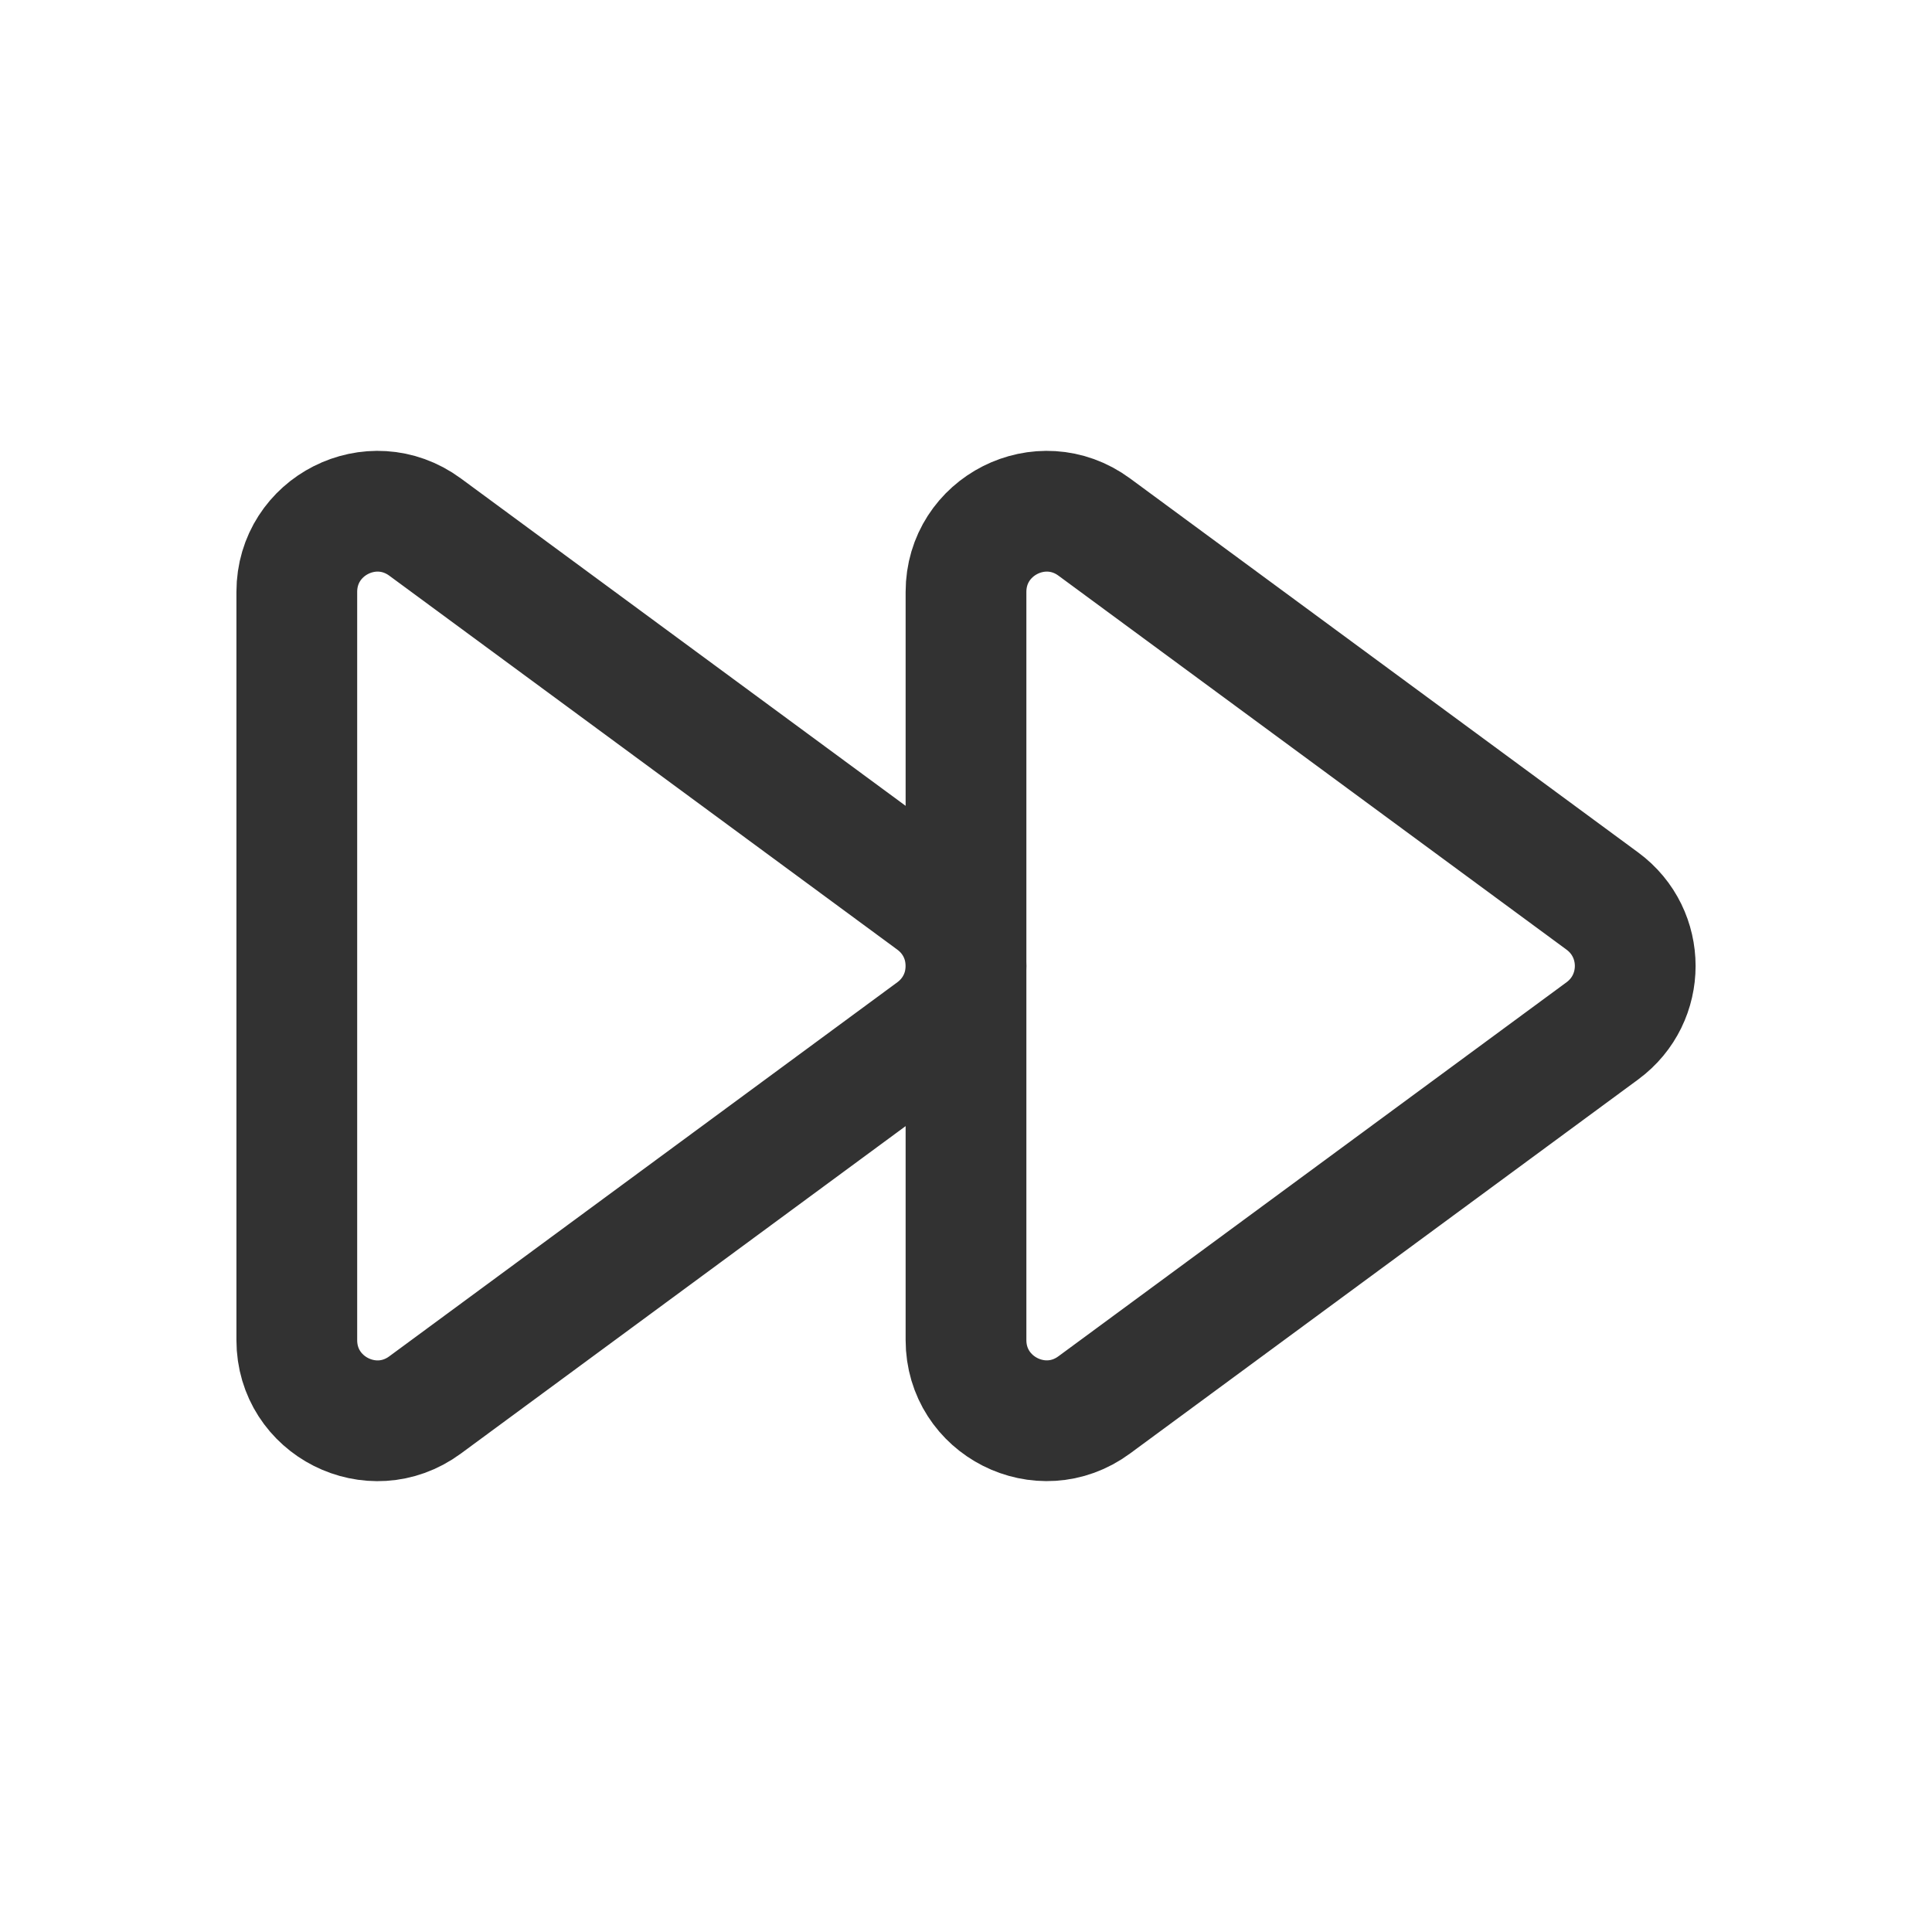 <?xml version="1.0" encoding="UTF-8"?><svg version="1.1" viewBox="0 0 24 24" xmlns="http://www.w3.org/2000/svg" xmlns:xlink="http://www.w3.org/1999/xlink"><!--Generated by IJSVG (https://github.com/iconjar/IJSVG)--><g fill="none"><path d="M0,0h24v24h-24Z"></path><path stroke="#323232" stroke-linecap="round" stroke-linejoin="round" stroke-width="1.5" d="M5.28,6.547l6.313,4.647c0.543,0.4 0.543,1.211 0,1.611l-6.313,4.648c-0.66,0.486 -1.593,0.015 -1.593,-0.805v-9.295c-4.44089e-16,-0.82 0.932,-1.292 1.593,-0.806Z"></path><path stroke="#323232" stroke-linecap="round" stroke-linejoin="round" stroke-width="1.5" d="M13.593,6.547l6.313,4.647c0.543,0.4 0.543,1.211 0,1.611l-6.313,4.647c-0.66,0.487 -1.593,0.015 -1.593,-0.805v-9.294c0,-0.82 0.933,-1.292 1.593,-0.806Z"></path></g></svg>